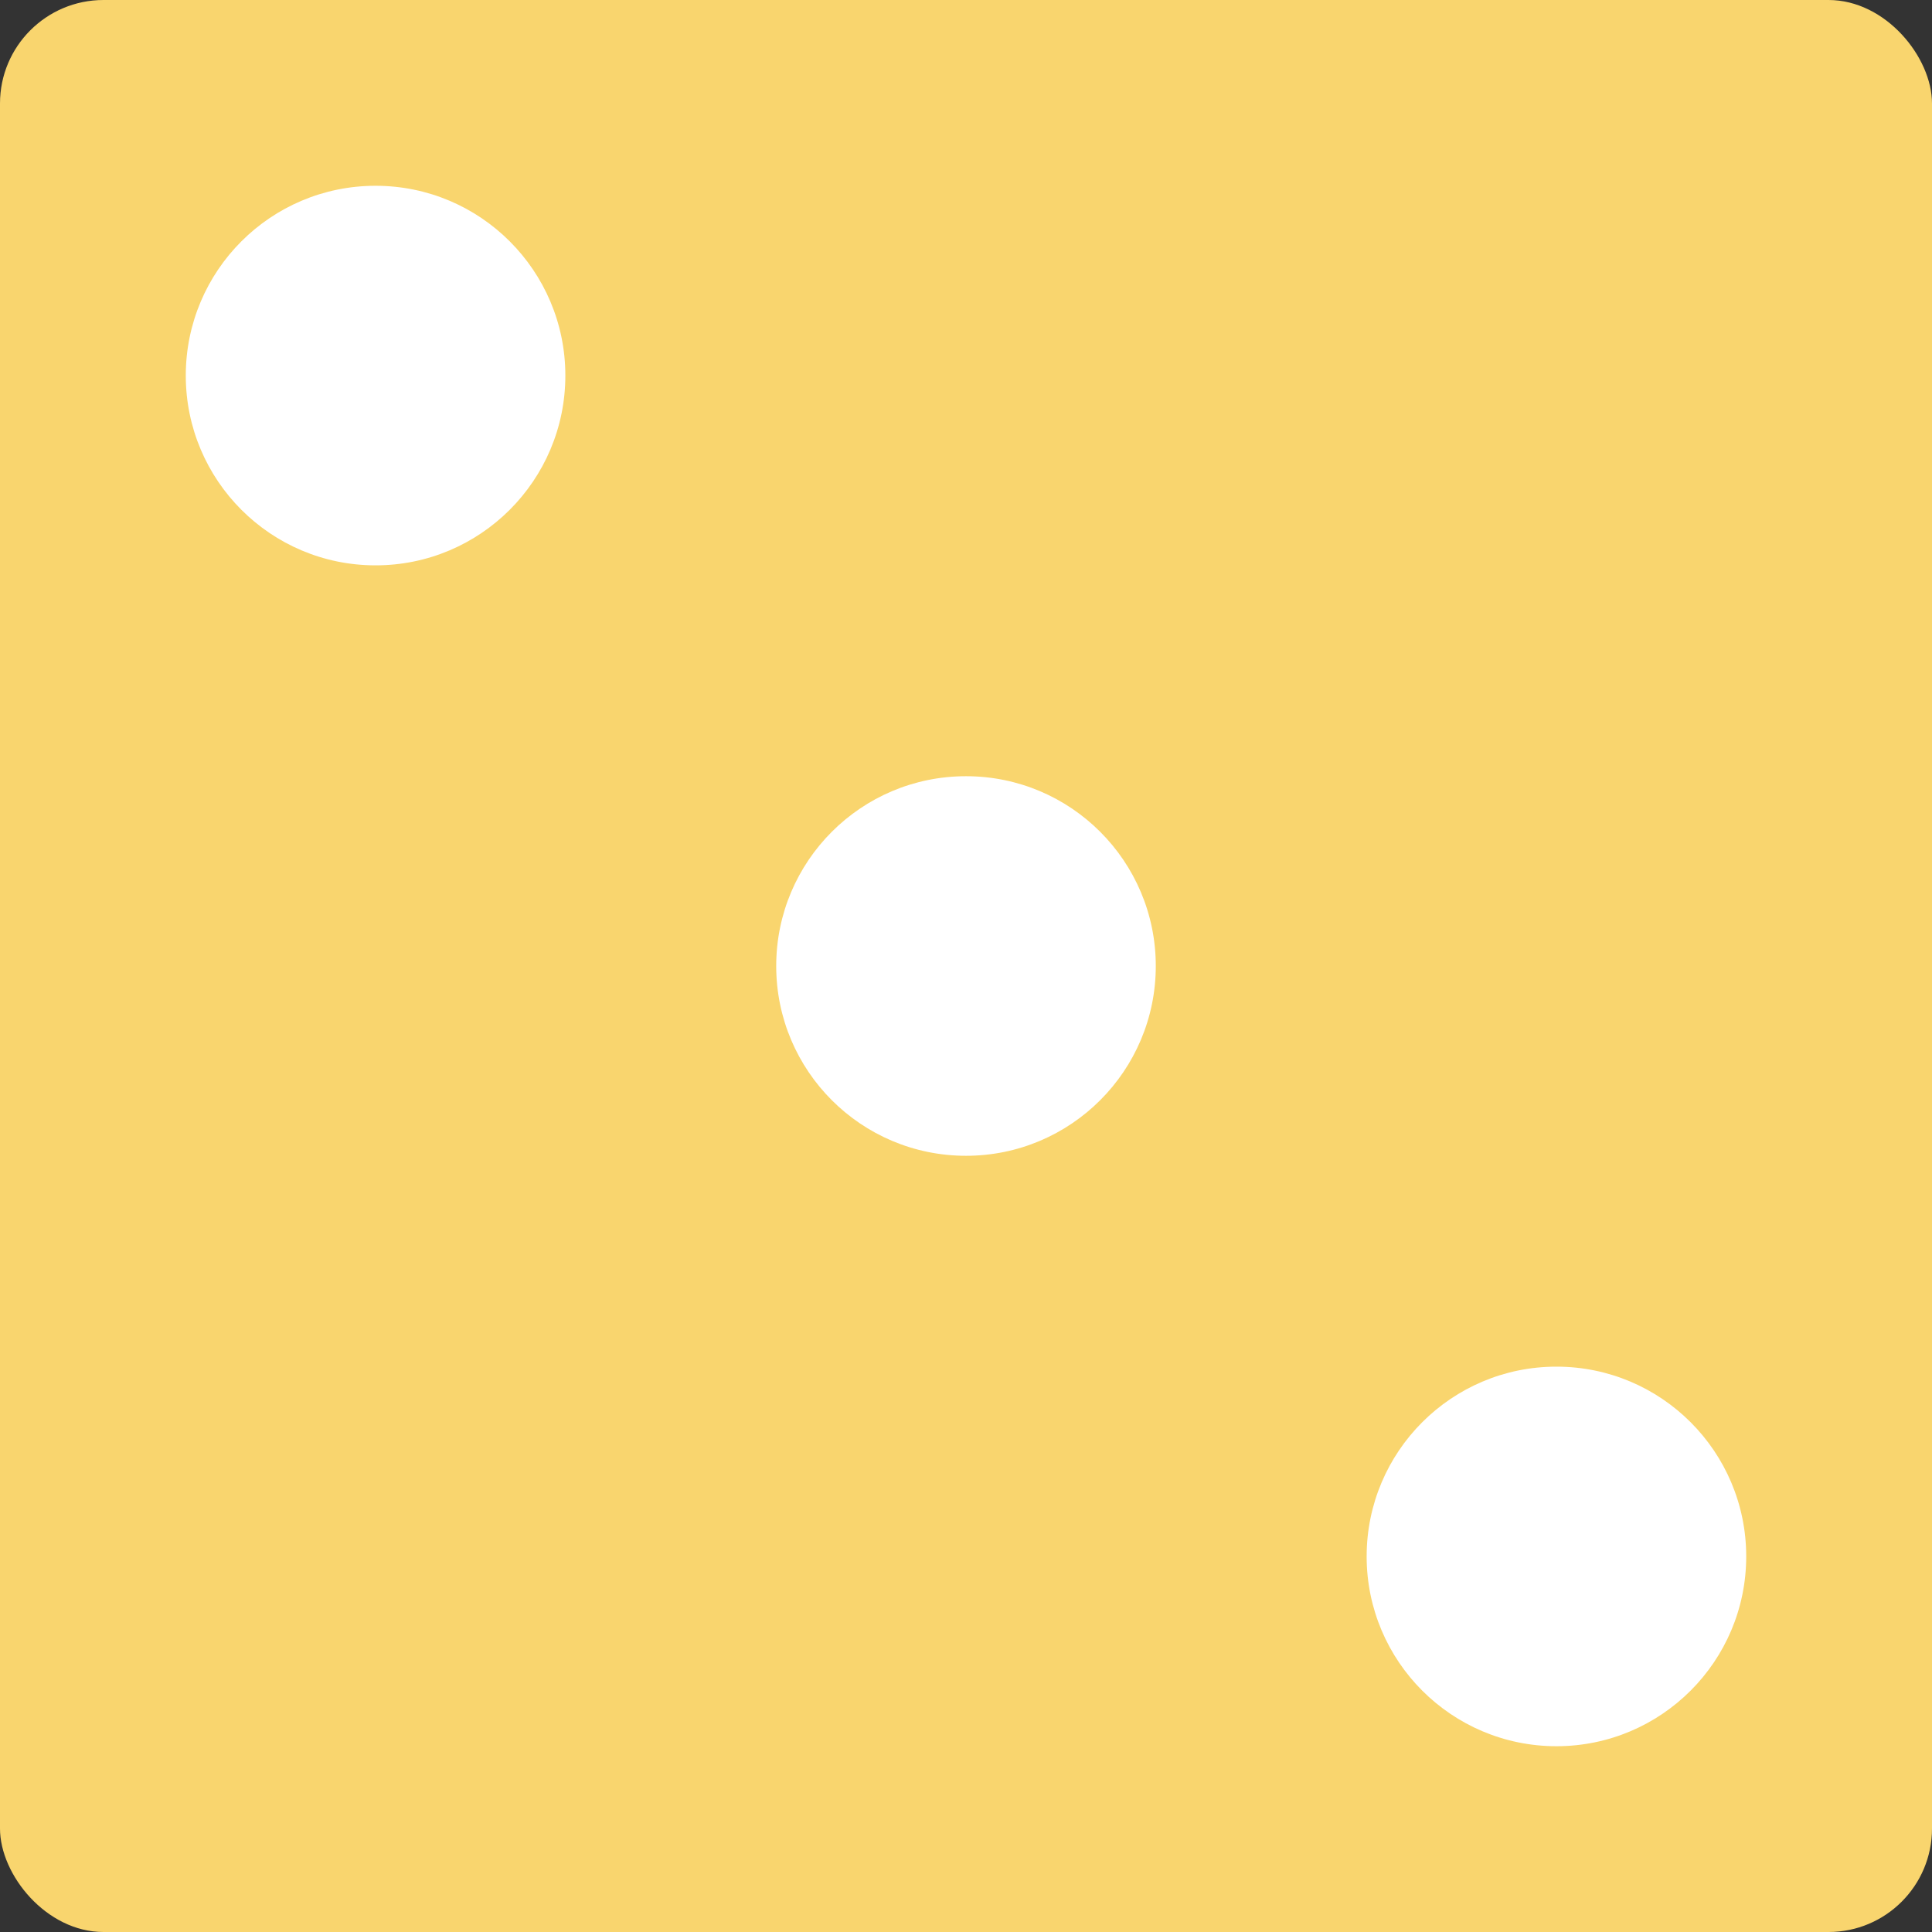<svg width="56" height="56" viewBox="0 0 56 56" fill="none" xmlns="http://www.w3.org/2000/svg">
<rect x="0" y="0" width="56" height="56" fill="#333333" stroke="none"/>
<rect width="56" height="56" rx="3" fill="#F9D56E"/>
<circle cx="10.886" cy="10.886" r="5.501" fill="white"/>
<circle cx="28" cy="28" r="5.501" fill="white"/>
<circle cx="45.114" cy="45.114" r="5.501" fill="white"/>
</svg>
